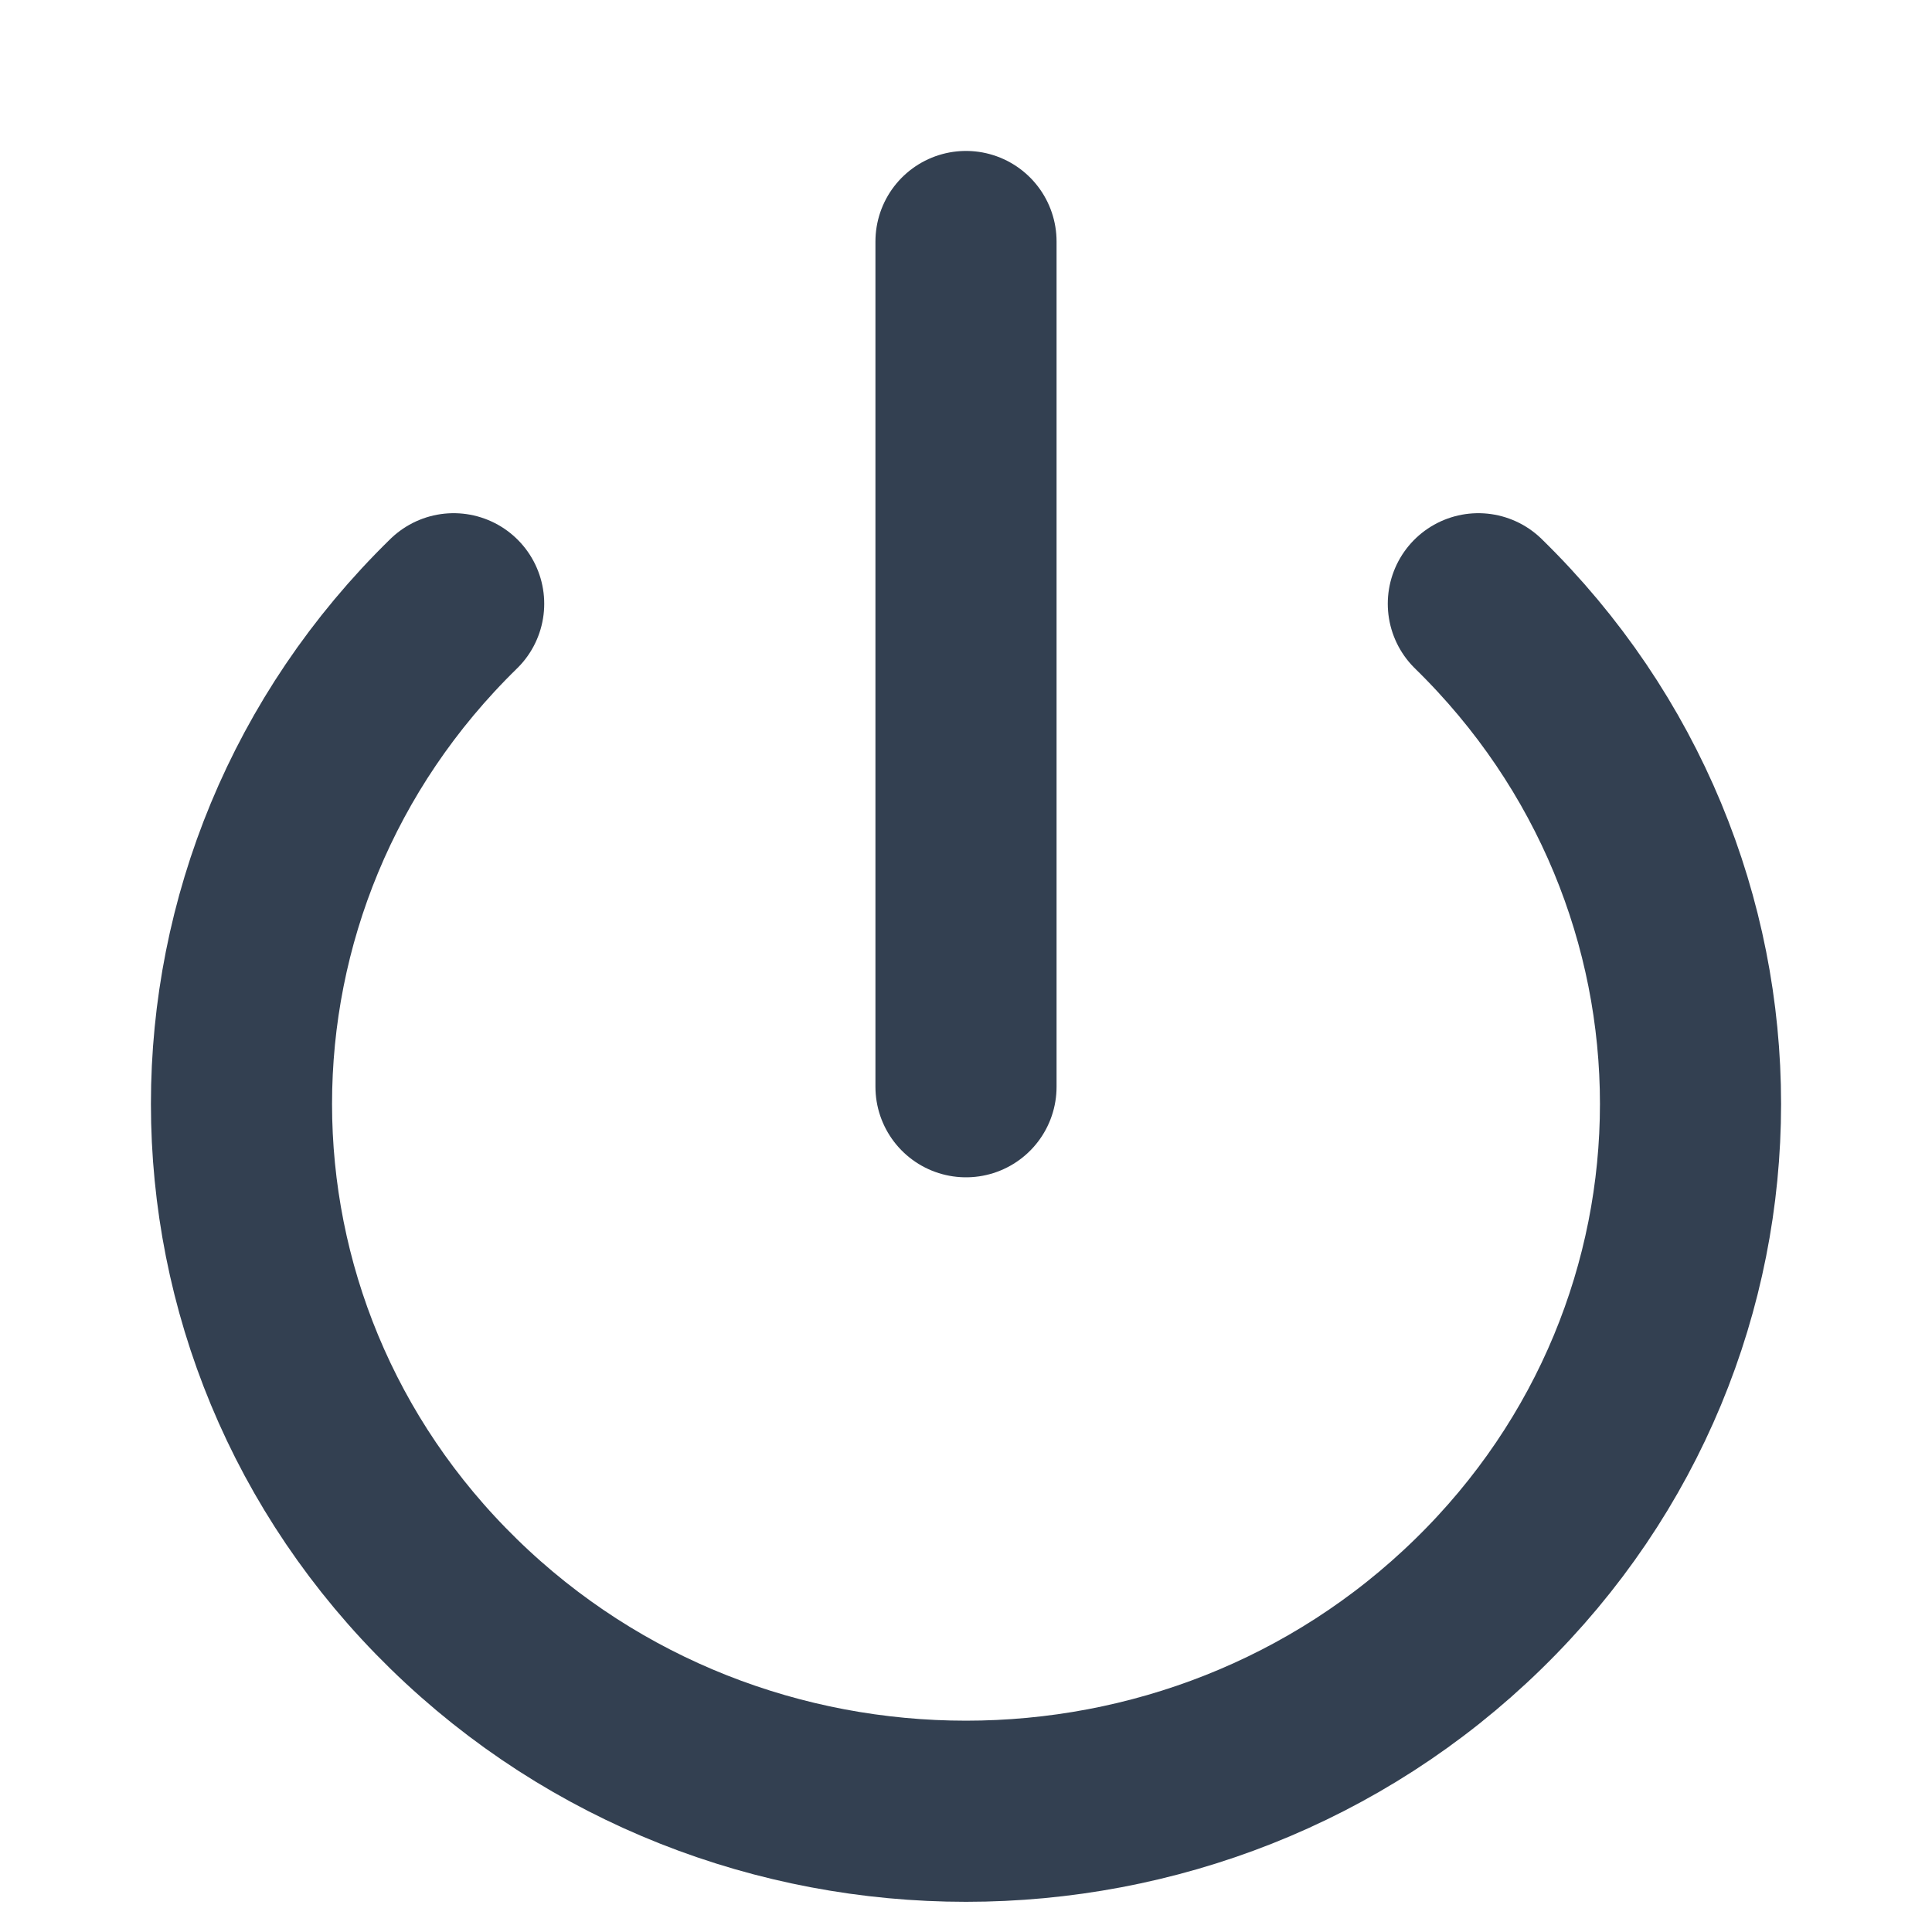 <?xml version="1.0" encoding="UTF-8"?>
<svg width="16px" height="16px" viewBox="0 0 16 16" version="1.1" xmlns="http://www.w3.org/2000/svg" xmlns:xlink="http://www.w3.org/1999/xlink">
    <!-- Generator: sketchtool 50.2 (55047) - http://www.bohemiancoding.com/sketch -->
    <title>ABF39BF1-541B-4FC9-8B92-7790E04309D5</title>
    <desc>Created with sketchtool.</desc>
    <defs></defs>
    <g id="UI-Landing" stroke="none" stroke-width="1" fill="none" fill-rule="evenodd" stroke-linecap="round" stroke-linejoin="round">
        <g id="inscription.v.0-dropdown" transform="translate(-969, -217)" stroke="#334051" stroke-width="1.5">
            <g id="power-copy" transform="translate(969, 217)">
                <path d="M12.243,5 C14.586,7.288 14.586,10.997 12.242,13.284 C9.899,15.572 6.101,15.572 3.758,13.284 C1.414,10.997 1.414,7.288 3.757,5" id="Shape"></path>
                <path d="M8,2 L8,9" id="Shape"></path>
            </g>
        </g>
    </g>
</svg>
